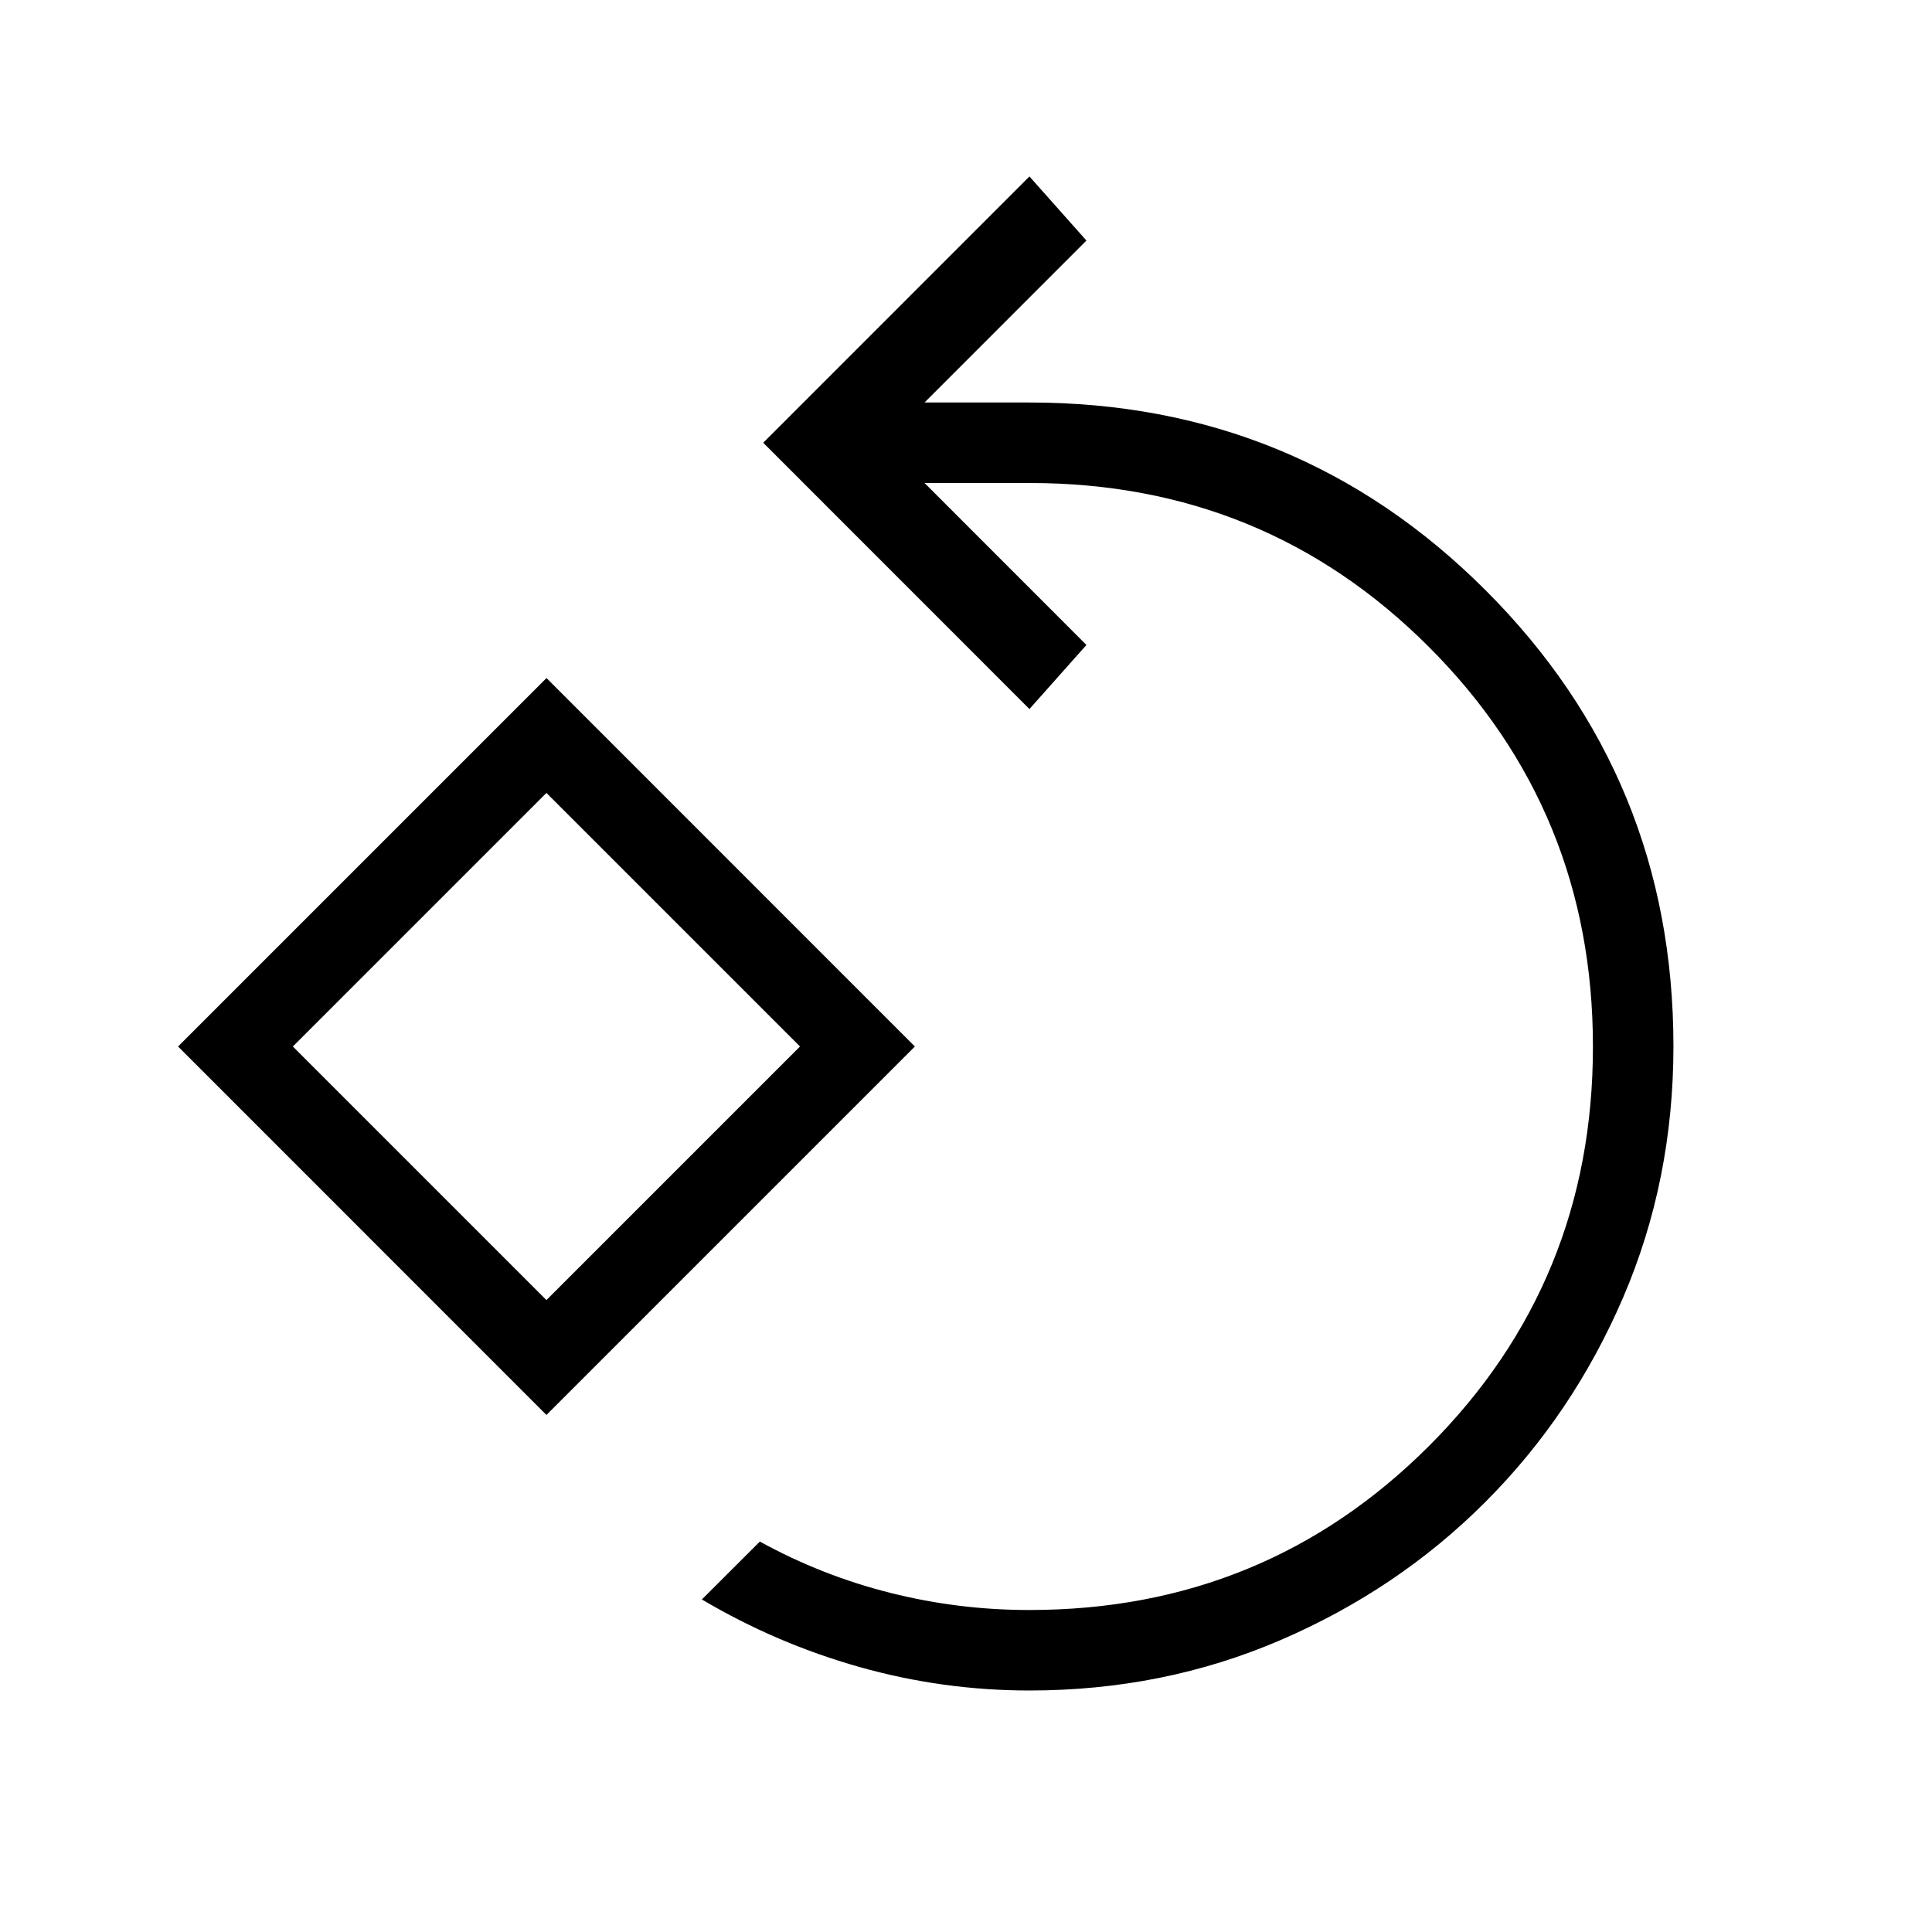 <svg xmlns="http://www.w3.org/2000/svg" width="1em" height="1em" viewBox="0 0 24 24"><path fill="currentColor" d="M12.788 21q-1.077 0-2.112-.292q-1.036-.293-1.957-.839l.72-.719q.774.425 1.624.638t1.725.212q2.925 0 4.963-2.037T19.788 13q0-2.925-2.037-4.963T12.788 6h-1.303l2.011 2.012l-.708.796L9.481 5.5l3.307-3.308l.708.796L11.485 5h1.303q3.334 0 5.667 2.333q2.333 2.332 2.333 5.664q0 1.666-.625 3.121q-.626 1.455-1.714 2.543q-1.087 1.087-2.542 1.713q-1.454.626-3.119.626m-6-3.423L2.212 13l4.577-4.577L11.365 13zm0-1.427L9.938 13l-3.15-3.15L3.638 13zm0-3.15"/></svg>
